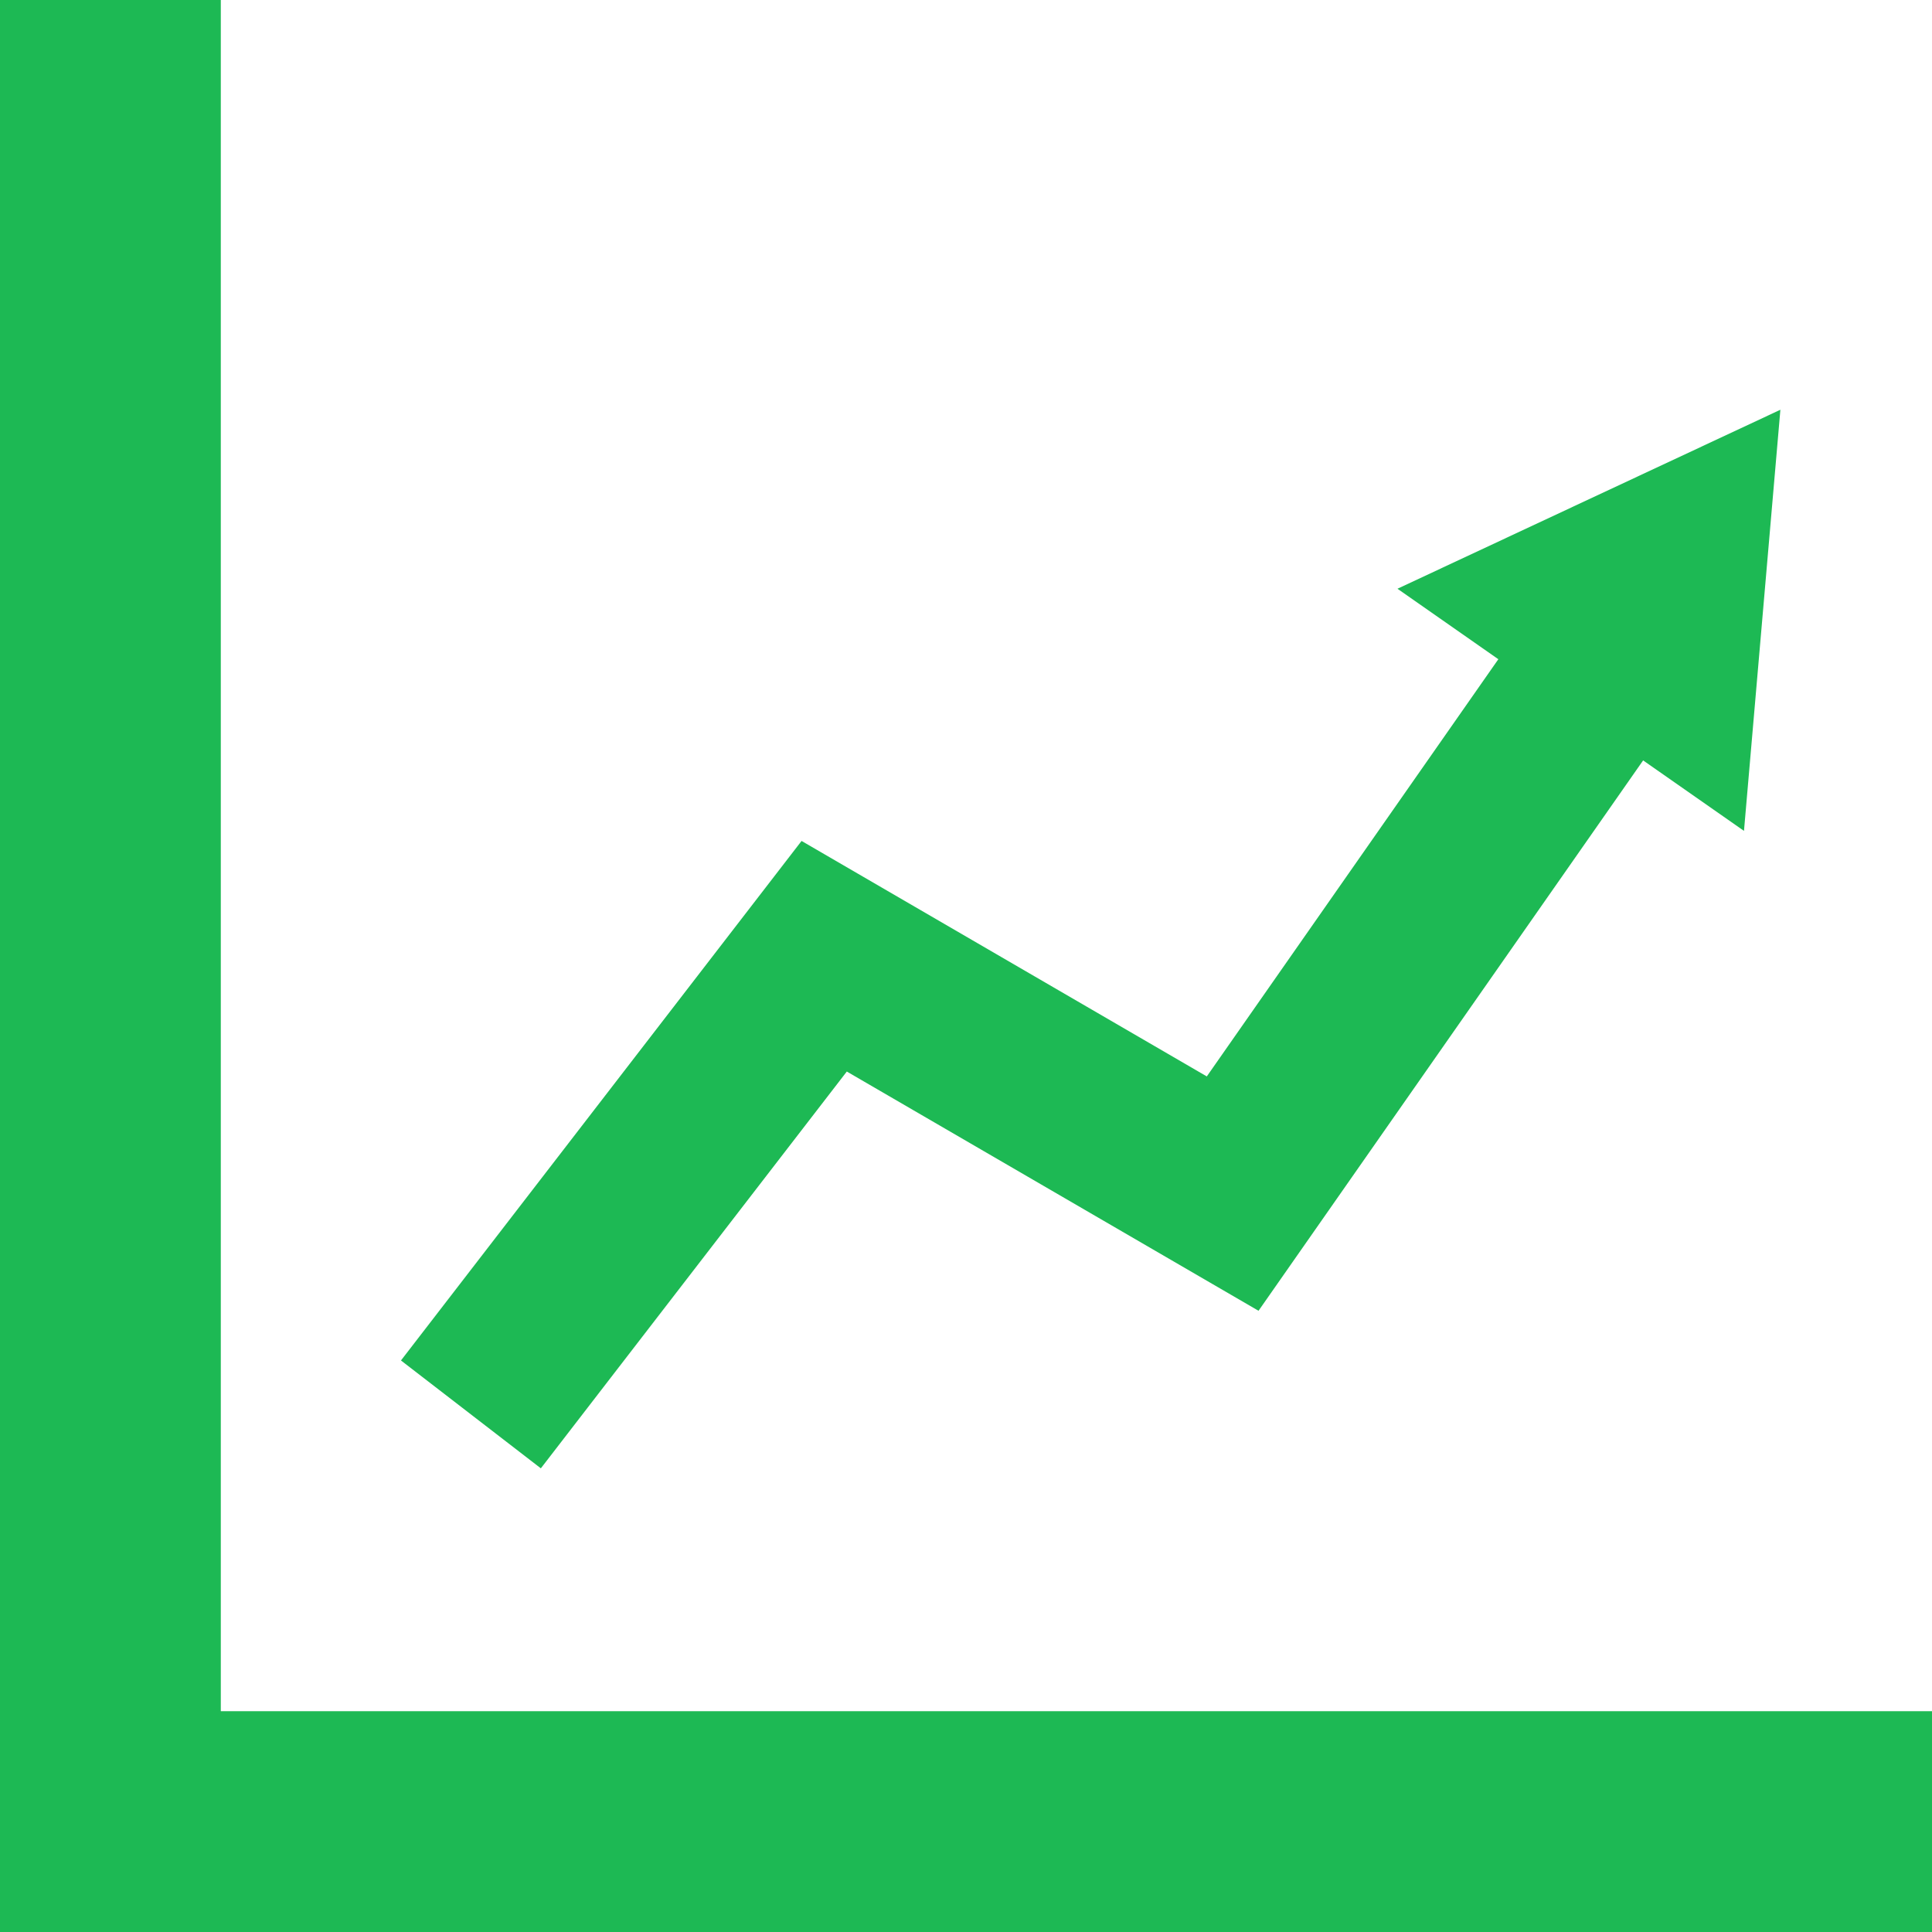 <?xml version="1.0" encoding="iso-8859-1"?>
<!DOCTYPE svg PUBLIC "-//W3C//DTD SVG 1.1//EN" "http://www.w3.org/Graphics/SVG/1.1/DTD/svg11.dtd">
<svg fill="#1db954" version="1.1" id="Capa_1" xmlns="http://www.w3.org/2000/svg" xmlns:xlink="http://www.w3.org/1999/xlink"
	 width="800px" height="800px" viewBox="0 0 350 350" xml:space="preserve">
<g>
	<g>
		<polygon points="40,310 40,0 0,0 0,350 350,350 350,310 		"/>
		<polygon points="218.623,195.004 271.438,119.425 253.165,106.656 322.534,74.229 315.939,150.522 297.668,137.755 
			227.994,237.459 153.407,194.118 97.979,266.002 72.639,246.461 145.21,152.345 		"/>
	</g>
</g>
</svg>